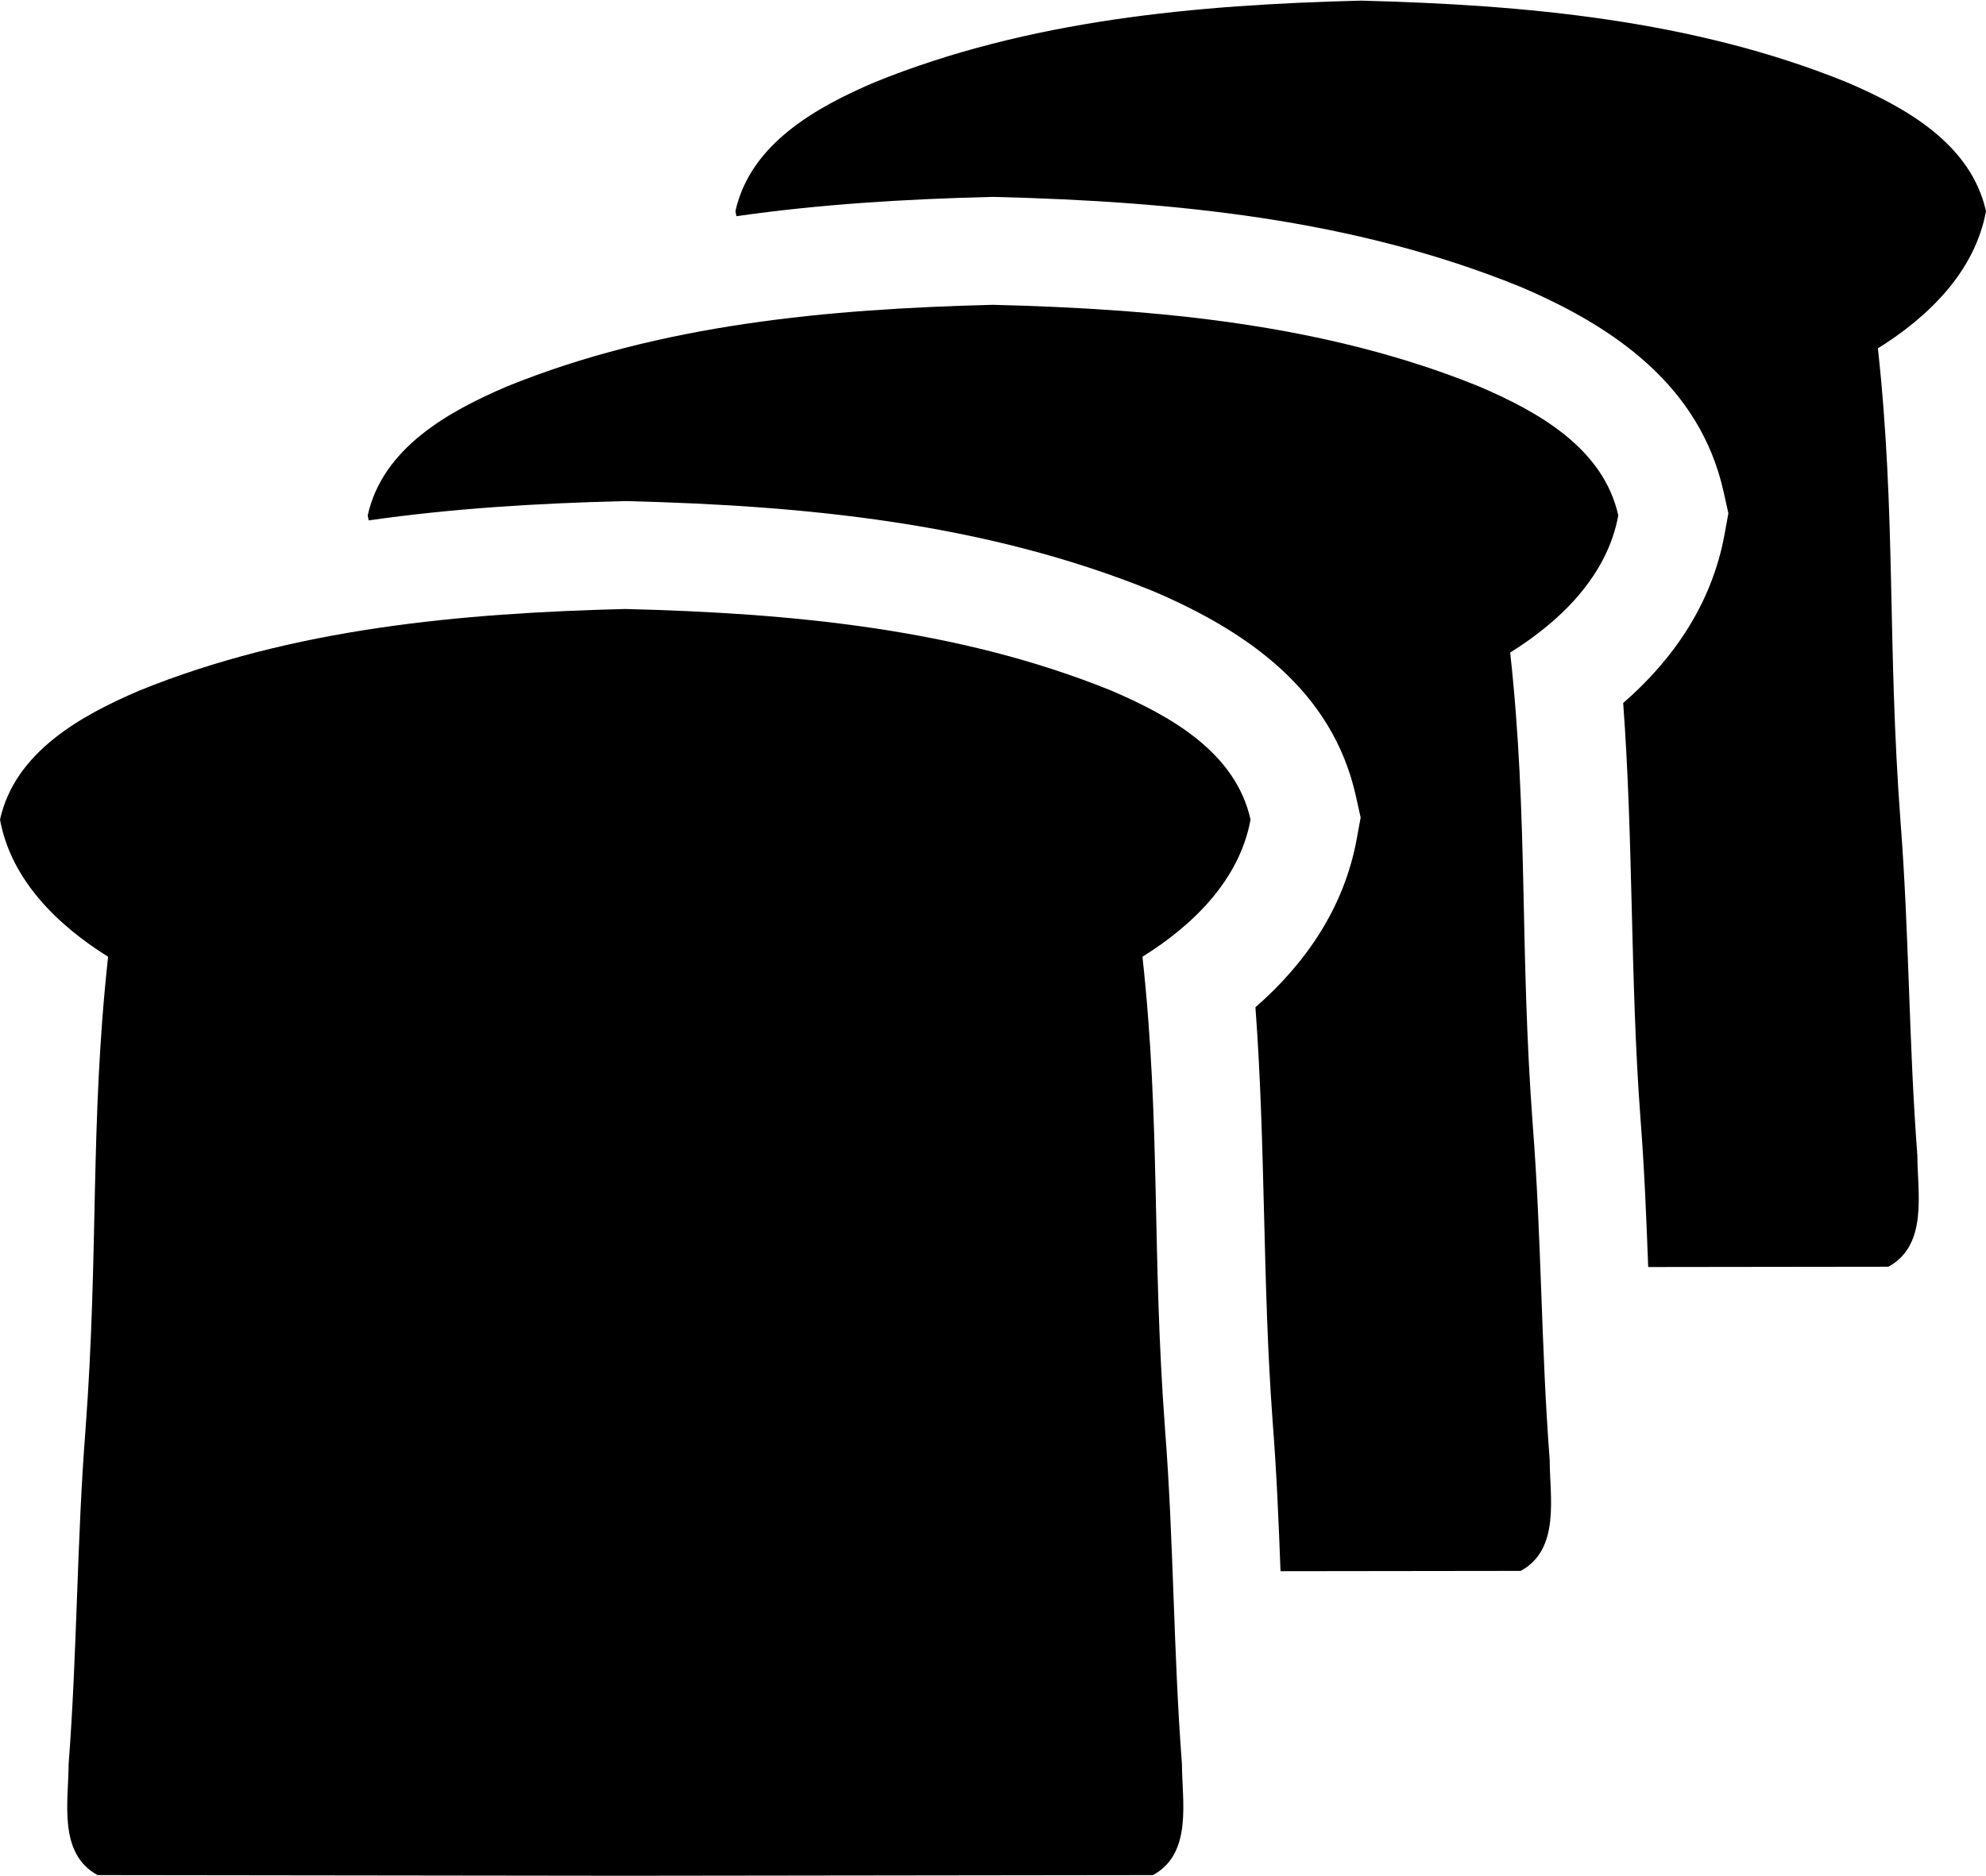<?xml version="1.0" ?>
<svg xmlns="http://www.w3.org/2000/svg" xmlns:cc="http://creativecommons.org/ns#" xmlns:dc="http://purl.org/dc/elements/1.1/" xmlns:ev="http://www.w3.org/2001/xml-events" xmlns:inkscape="http://www.inkscape.org/namespaces/inkscape" xmlns:rdf="http://www.w3.org/1999/02/22-rdf-syntax-ns#" xmlns:sodipodi="http://sodipodi.sourceforge.net/DTD/sodipodi-0.dtd" xmlns:svg="http://www.w3.org/2000/svg" xmlns:xlink="http://www.w3.org/1999/xlink" baseProfile="full" enable-background="new 0 2.783 100 94.435" height="567px" version="1.1" viewBox="0 2.783 100 94.435" width="600px" x="0px" xml:space="preserve" y="0px">
	<defs/>
	<path d="M 82.991,66.561 L 95.085,66.546 C 97.09,65.452 96.549,62.827 96.544,60.945 C 96.114,55.347 96.131,49.724 95.696,44.131 C 95.02,35.063 95.478,28.753 94.557,20.294 C 97.084,18.72 99.442,16.438 99.999,13.387 C 99.243,9.984 95.928,8.149 92.978,6.888 C 85.241,3.752 76.796,2.992 68.53,2.783 L 68.514,2.783 L 68.5,2.783 C 60.234,2.992 51.789,3.753 44.052,6.888 C 41.101,8.149 37.785,9.984 37.03,13.388 C 37.046,13.473 37.062,13.556 37.081,13.639 C 41.296,13.034 45.575,12.778 49.846,12.67 L 49.944,12.669 L 50.0,12.669 L 50.056,12.669 L 50.154,12.67 C 59.122,12.898 68.117,13.773 76.505,17.173 L 76.551,17.192 L 76.598,17.212 C 81.321,19.229 85.61,22.209 86.79,27.531 L 87.028,28.603 L 86.831,29.685 C 86.2,33.128 84.272,35.946 81.731,38.158 C 82.25,45.118 82.08,52.068 82.599,59.039 C 82.794,61.544 82.897,64.051 82.991,66.561 L 82.991,66.561"/>
	<path d="M 31.484,97.218 L 58.054,97.185 C 60.059,96.093 59.519,93.466 59.513,91.585 C 59.083,85.986 59.101,80.364 58.665,74.77 C 57.989,65.703 58.447,59.392 57.526,50.934 C 60.053,49.359 62.411,47.077 62.968,44.027 C 62.212,40.624 58.897,38.788 55.947,37.528 C 48.21,34.39 39.765,33.63 31.499,33.421 L 31.484,33.422 L 31.468,33.421 C 23.203,33.63 14.757,34.391 7.021,37.528 C 4.072,38.788 0.755,40.624 0.0,44.027 C 0.558,47.077 2.916,49.359 5.443,50.934 C 4.521,59.392 4.98,65.702 4.304,74.77 C 3.868,80.365 3.886,85.987 3.456,91.585 C 3.45,93.466 2.91,96.093 4.914,97.185 L 31.484,97.218 L 31.484,97.218"/>
	<path d="M 64.477,81.88 L 76.571,81.865 C 78.575,80.773 78.035,78.146 78.03,76.266 C 77.599,70.666 77.617,65.043 77.181,59.451 C 76.505,50.383 76.963,44.072 76.042,35.614 C 78.568,34.04 80.927,31.757 81.485,28.708 C 80.729,25.304 77.413,23.469 74.462,22.208 C 66.726,19.071 58.28,18.31 50.016,18.102 L 50.0,18.102 L 49.984,18.102 C 41.719,18.31 33.274,19.072 25.537,22.208 C 22.586,23.468 19.27,25.304 18.515,28.707 C 18.53,28.791 18.548,28.875 18.565,28.959 C 22.781,28.354 27.059,28.098 31.331,27.99 L 31.429,27.988 L 31.485,27.988 L 31.541,27.988 L 31.638,27.99 C 40.606,28.217 49.601,29.092 57.989,32.492 L 58.035,32.512 L 58.083,32.531 C 62.805,34.549 67.094,37.528 68.274,42.85 L 68.512,43.923 L 68.314,45.004 C 67.684,48.446 65.754,51.265 63.214,53.478 C 63.734,60.438 63.564,67.387 64.082,74.357 C 64.278,76.861 64.384,79.37 64.477,81.88 L 64.477,81.88"/>
</svg>
